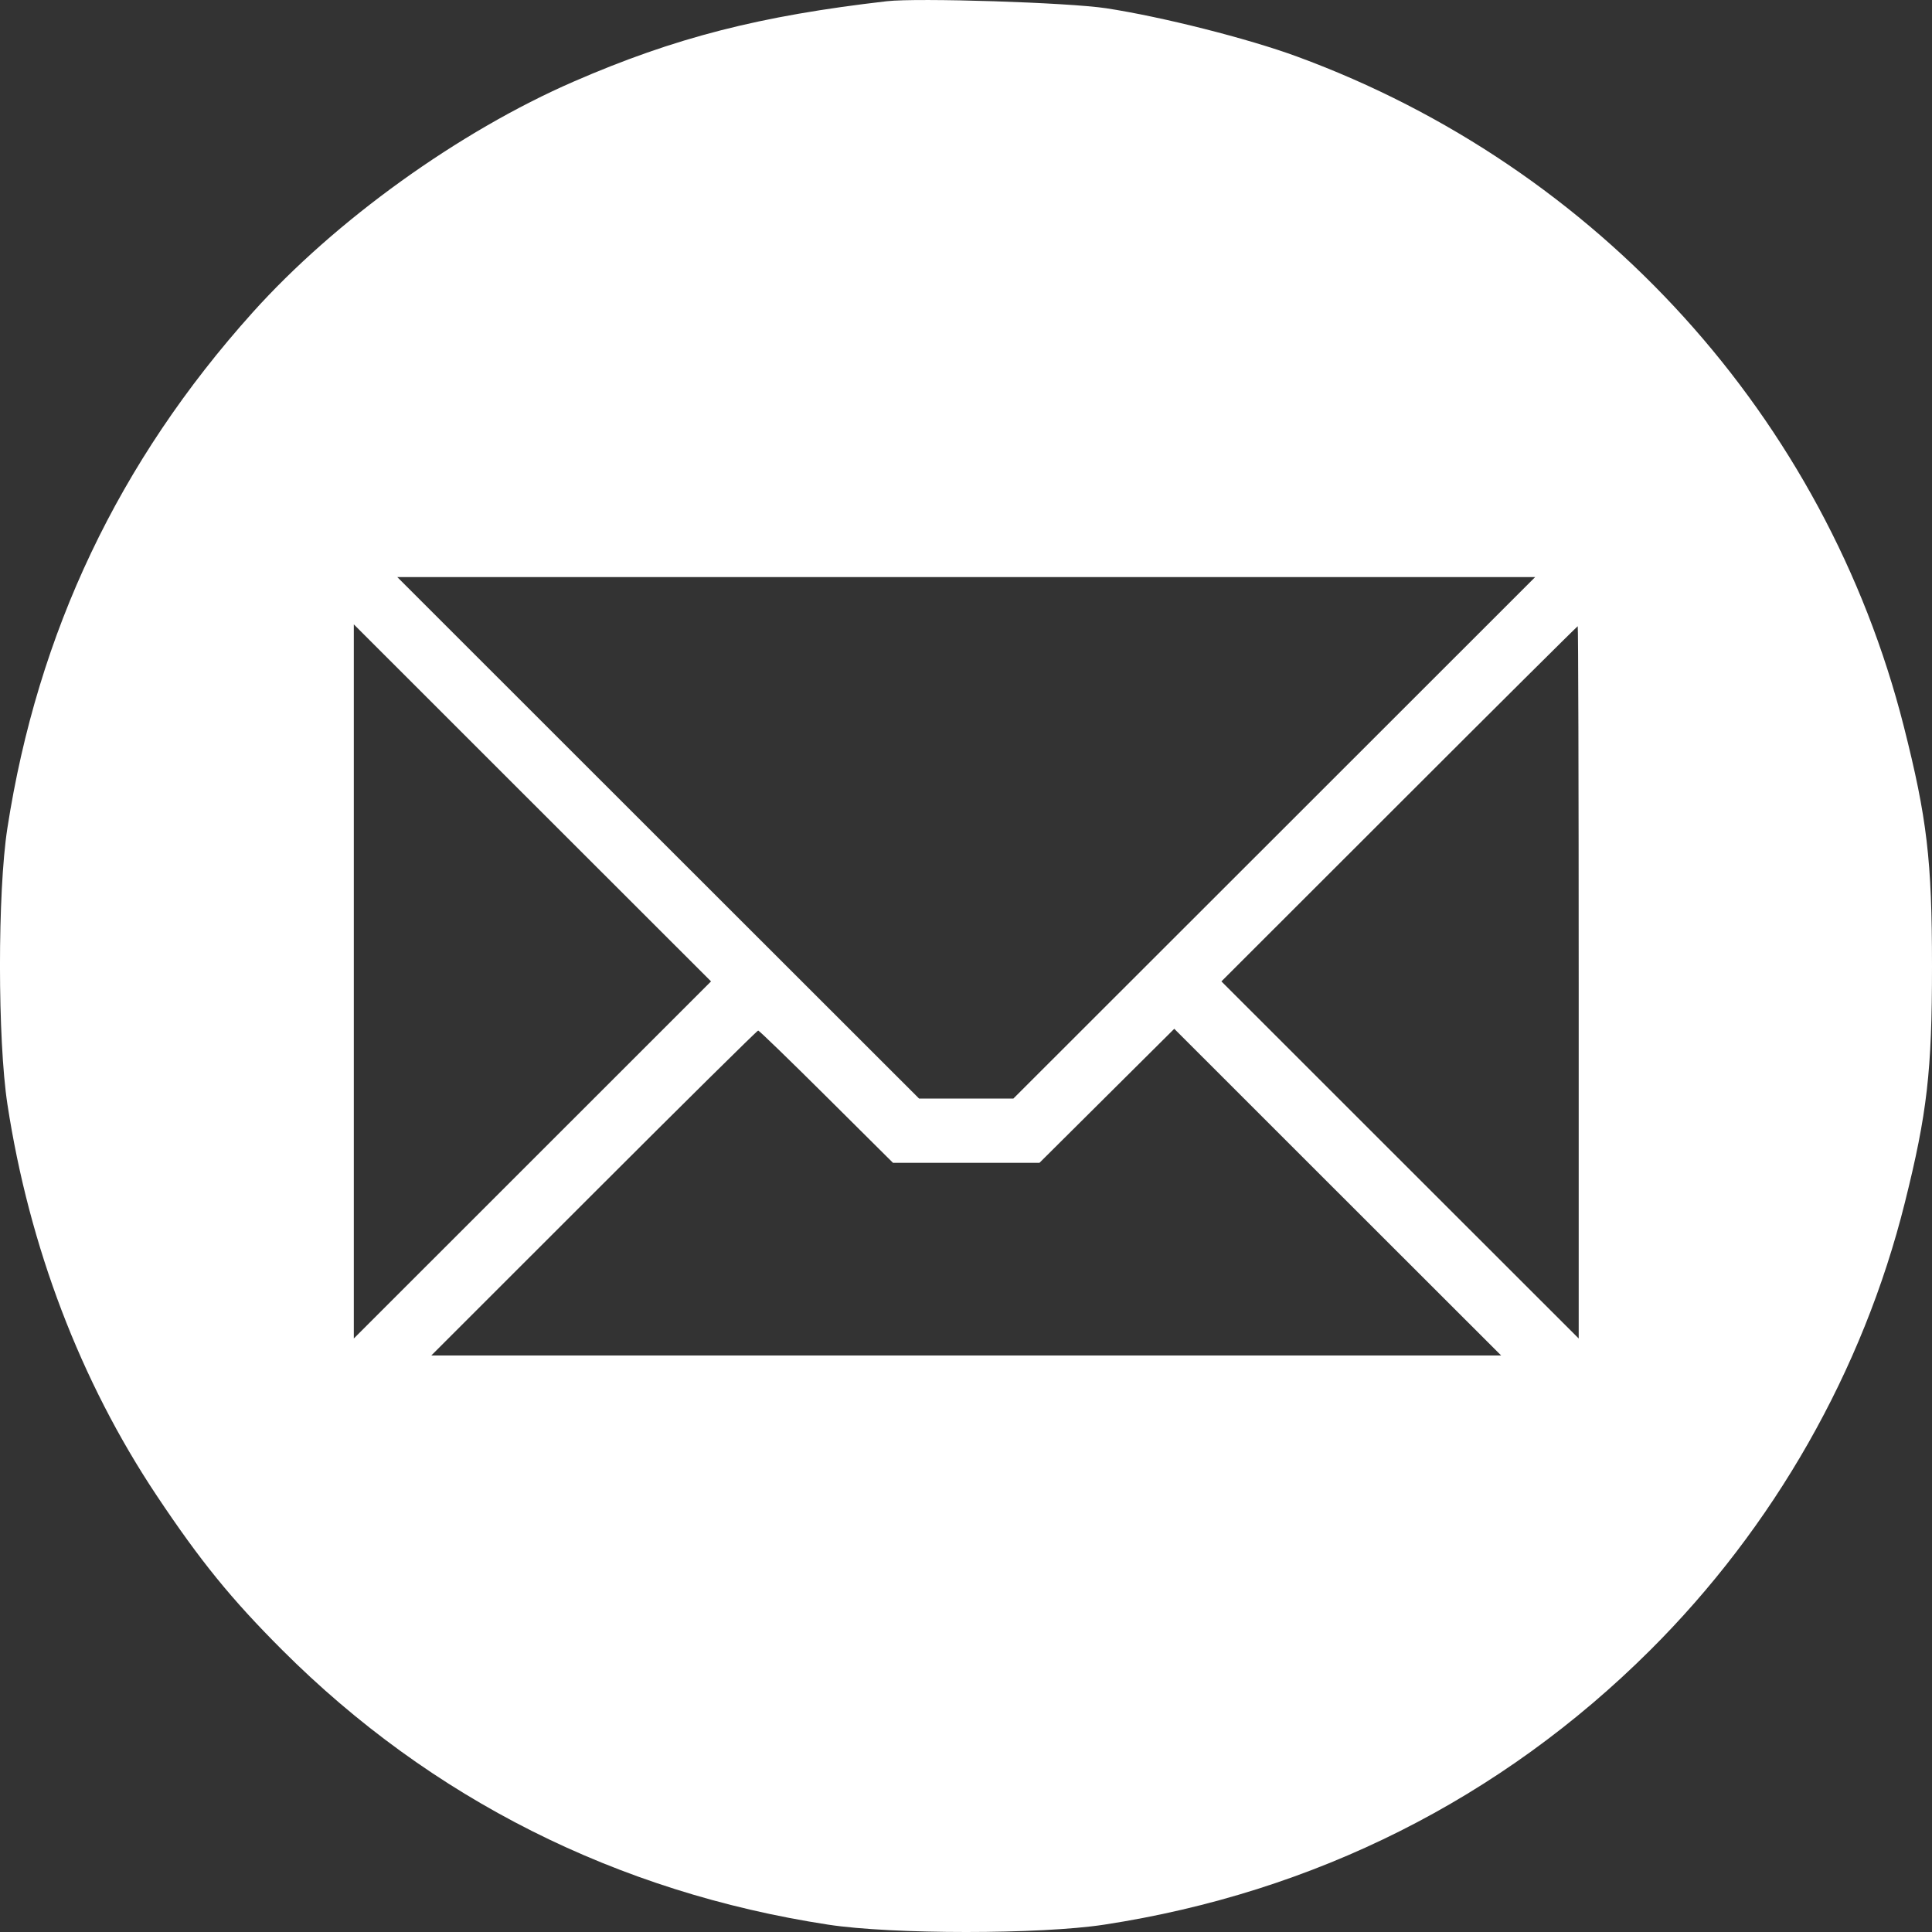 <svg width="30" height="30" viewBox="0 0 30 30" fill="none" xmlns="http://www.w3.org/2000/svg">
<rect x="0" y="0" width="30" height="30" fill="#333333" stroke="none"/>
<path fill-rule="evenodd" clip-rule="evenodd" d="M13.771 0.019C11.797 0.246 10.476 0.585 8.91 1.266C7.127 2.041 5.206 3.422 3.921 4.854C1.844 7.167 0.585 9.816 0.114 12.863C-0.039 13.852 -0.038 16.144 0.115 17.146C0.454 19.361 1.249 21.446 2.431 23.22C3.111 24.24 3.591 24.83 4.382 25.621C6.692 27.93 9.583 29.384 12.861 29.886C13.856 30.038 16.151 30.038 17.146 29.886C20.409 29.386 23.305 27.931 25.618 25.63C27.545 23.713 28.928 21.283 29.579 18.672C29.925 17.287 30 16.63 30 15.005C30 13.355 29.923 12.704 29.562 11.279C28.347 6.49 24.819 2.596 20.14 0.878C19.379 0.598 18.041 0.26 17.176 0.128C16.59 0.039 14.249 -0.036 13.771 0.019ZM19.787 13.01L15.736 17.058H15.004H14.271L10.22 13.01L6.169 8.961H15.004H23.838L19.787 13.01ZM8.267 18.012L5.494 20.784V15.239V9.695L8.267 12.467L11.041 15.239L8.267 18.012ZM24.514 15.254V20.784L21.74 18.012L18.966 15.239L21.725 12.482C23.242 10.965 24.491 9.724 24.499 9.724C24.507 9.724 24.514 12.213 24.514 15.254ZM12.833 17.029L13.866 18.056H15.004H16.141L17.188 17.015L18.234 15.975L20.772 18.512L23.31 21.048H15.004H6.697L9.221 18.525C10.609 17.137 11.757 16.002 11.773 16.002C11.788 16.002 12.265 16.464 12.833 17.029Z" fill="white"/>
</svg>
